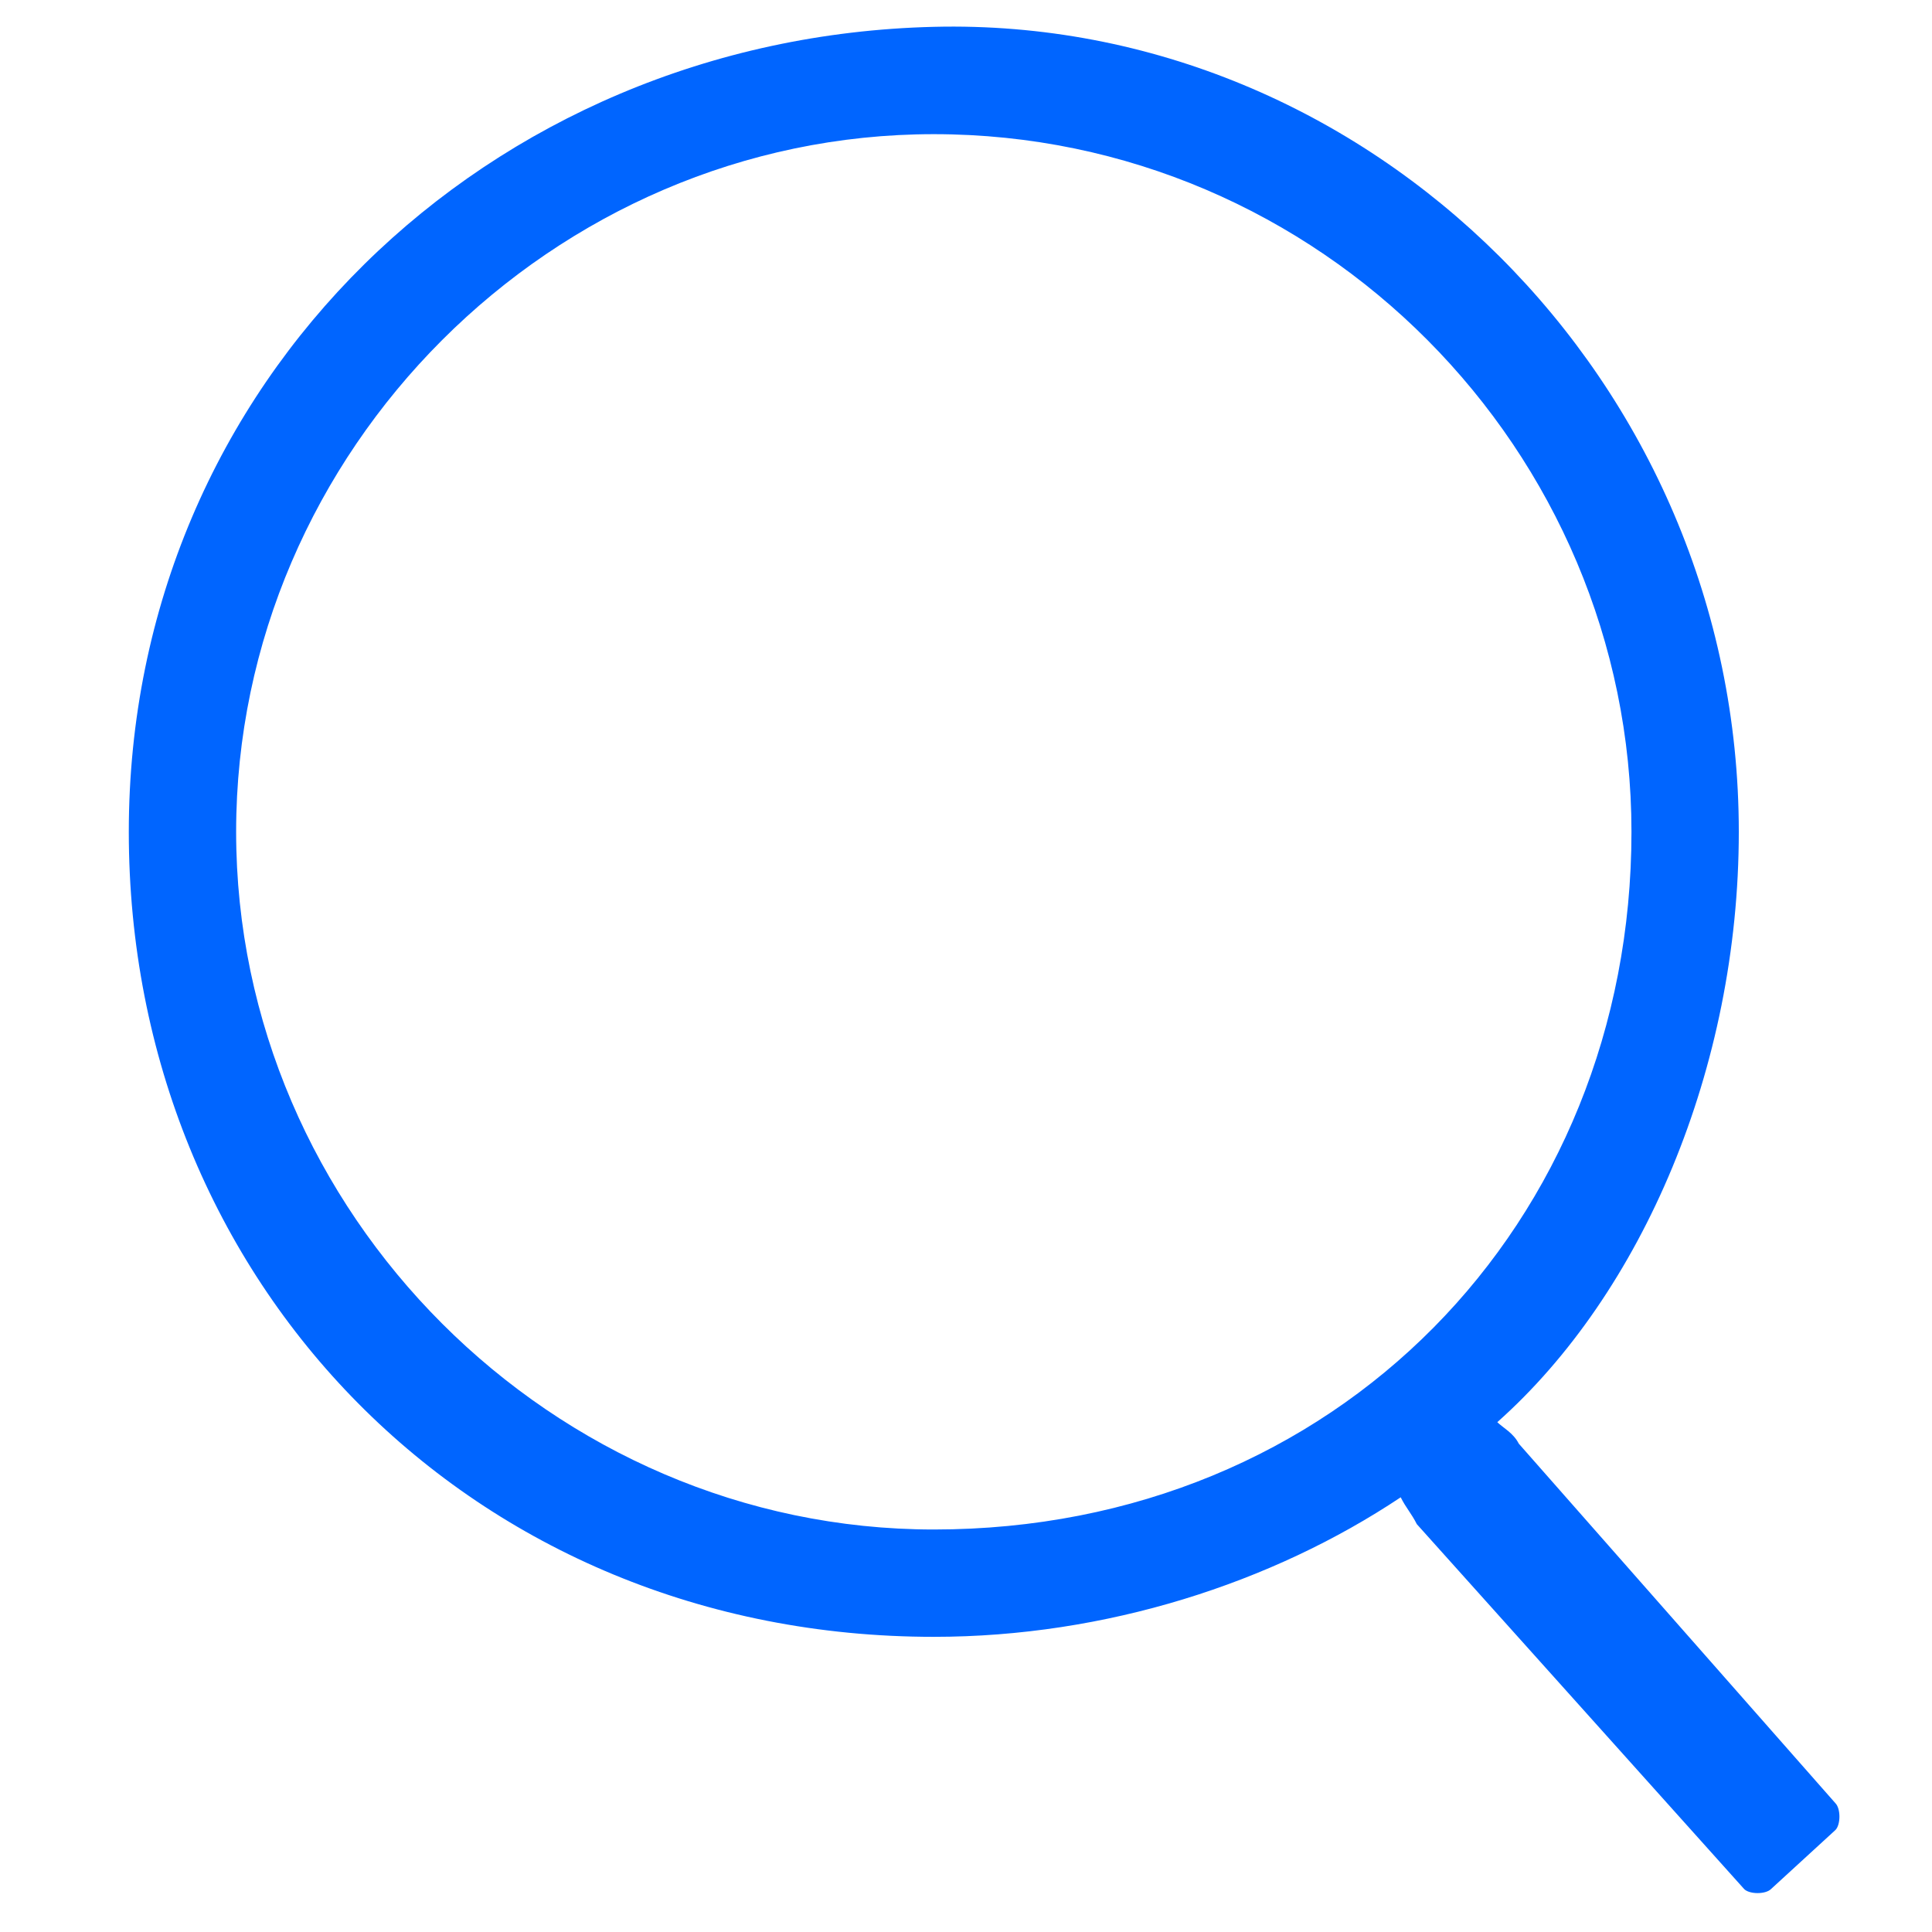 <?xml version="1.0" standalone="no"?><!DOCTYPE svg PUBLIC "-//W3C//DTD SVG 1.1//EN" "http://www.w3.org/Graphics/SVG/1.1/DTD/svg11.dtd"><svg t="1629963642256" class="icon" viewBox="0 0 1024 1024" version="1.1" xmlns="http://www.w3.org/2000/svg" p-id="4195" data-spm-anchor-id="a313x.7781069.0.i7" xmlns:xlink="http://www.w3.org/1999/xlink" width="400" height="400"><defs><style type="text/css"></style></defs><path d="M793.6 753.778c2.844 2.844 8.533 5.689 11.378 11.378l167.822 190.578c2.844 2.844 2.844 11.378 0 14.222L938.667 1001.244c-2.844 2.844-11.378 2.844-14.222 0l-173.511-193.422c-2.844-5.689-5.689-8.533-8.533-14.222-68.267 45.511-156.444 73.956-247.467 73.956-244.622 0-426.667-187.733-426.667-426.667S258.844 19.911 494.933 14.222c230.4-5.689 426.667 187.733 426.667 426.667 0 125.156-51.2 244.622-128 312.889z m-298.667-682.667c-201.956 0-369.778 167.822-369.778 369.778s167.822 369.778 369.778 369.778c213.333 0 369.778-162.133 369.778-369.778 0-201.956-164.978-369.778-369.778-369.778z" fill="#0065ff" p-id="4196"></path></svg>
